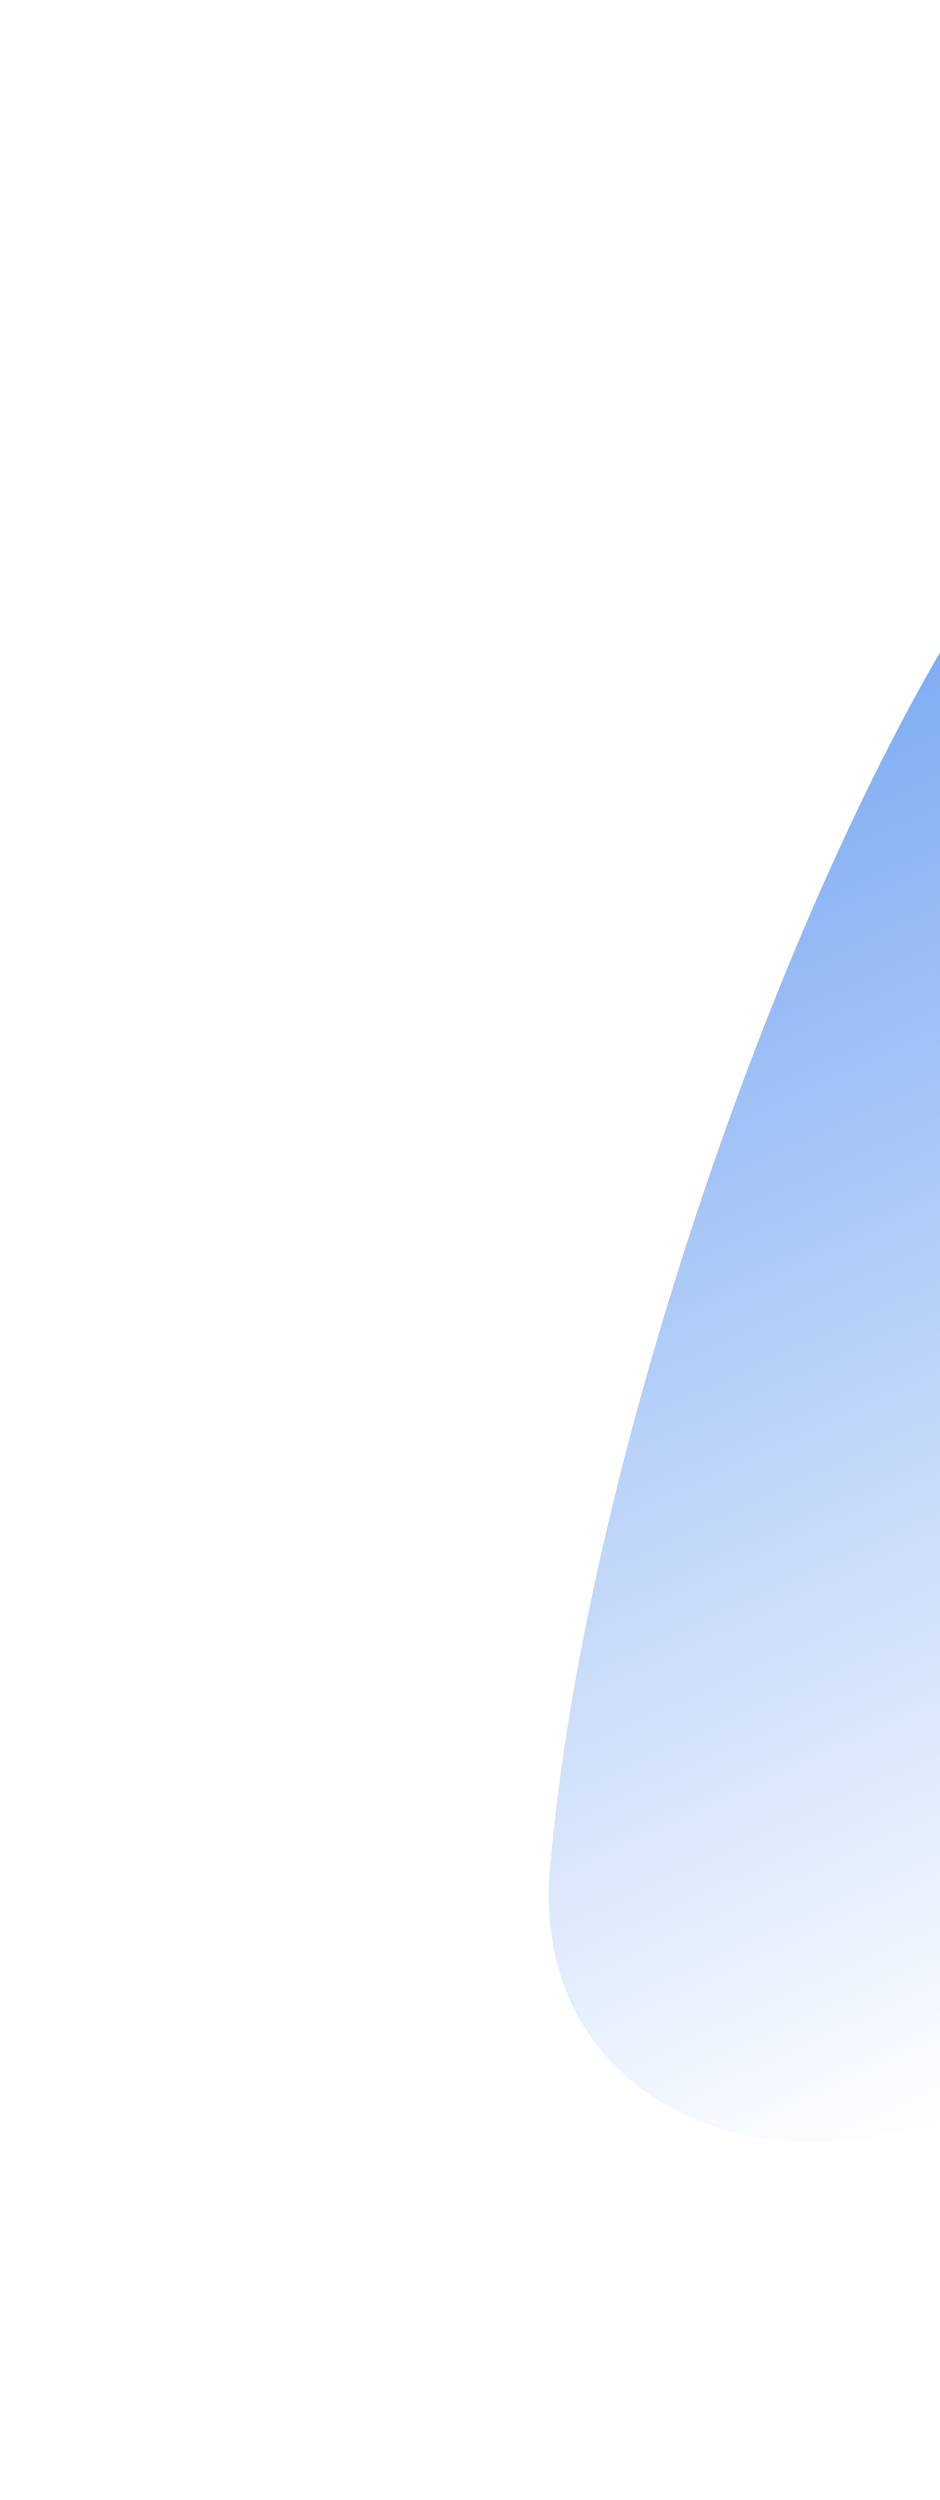 <svg width="82" height="218" viewBox="0 0 82 218" fill="none" xmlns="http://www.w3.org/2000/svg">
<g filter="url(#filter0_f_26_38)">
<path d="M178.557 69.347C193.357 101.571 183.079 137.924 155.601 150.544C134.609 160.185 111.46 174.47 81.614 184.918C64.053 191.066 46.438 181.656 47.967 163.113C51.718 117.632 80.714 43.63 102.006 33.85C129.484 21.231 163.757 37.123 178.557 69.347Z" fill="url(#paint0_linear_26_38)"/>
</g>
<defs>
<filter id="filter0_f_26_38" x="18.874" y="0.519" width="195.451" height="215.274" filterUnits="userSpaceOnUse" color-interpolation-filters="sRGB">
<feFlood flood-opacity="0" result="BackgroundImageFix"/>
<feBlend mode="normal" in="SourceGraphic" in2="BackgroundImageFix" result="shape"/>
<feGaussianBlur stdDeviation="5" result="effect1_foregroundBlur_26_38"/>
</filter>
<linearGradient id="paint0_linear_26_38" x1="75.88" y1="45.85" x2="130.137" y2="163.986" gradientUnits="userSpaceOnUse">
<stop stop-color="#72A4F2"/>
<stop offset="1" stop-color="white"/>
</linearGradient>
</defs>
</svg>
